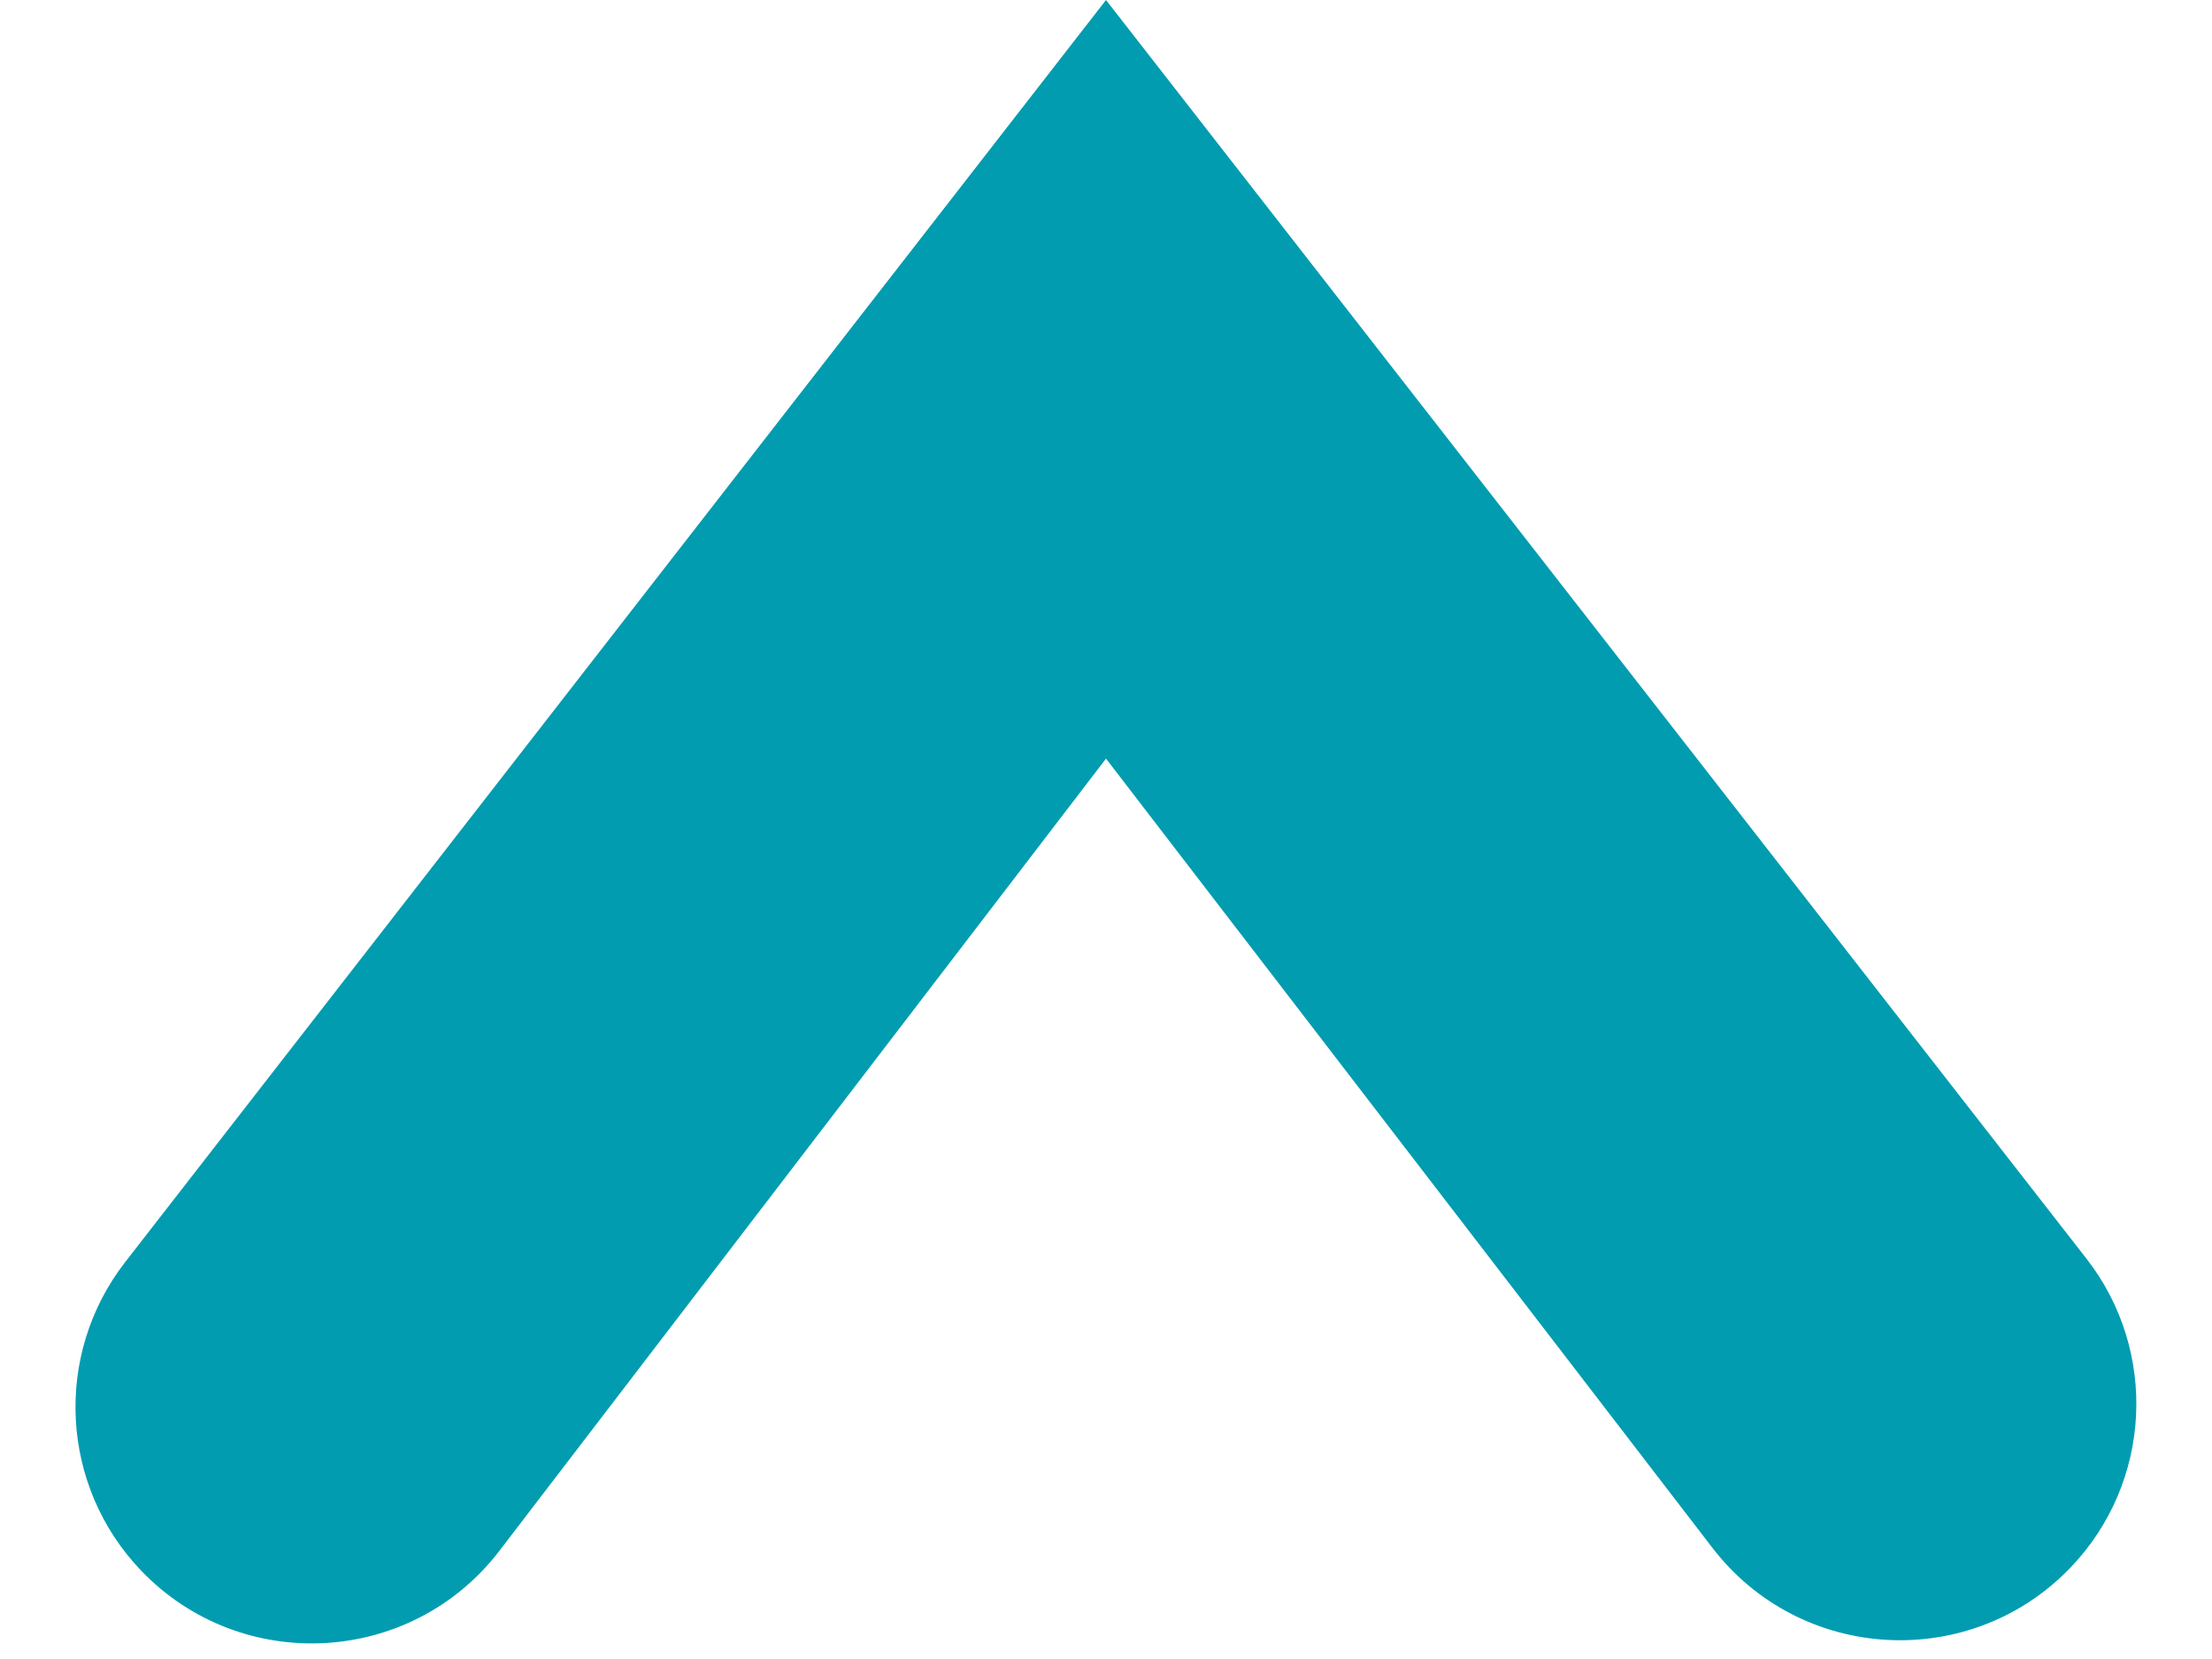 <svg xmlns="http://www.w3.org/2000/svg" width="20" height="15" viewBox="0 0 20 15" fill="none">
<path fill-rule="evenodd" clip-rule="evenodd" d="M18.722 14.172C17.816 15.117 16.281 15.033 15.483 13.995L10 6.859L4.516 14.021C3.719 15.062 2.183 15.146 1.276 14.201C0.543 13.435 0.482 12.248 1.132 11.411L10 -4.37135e-07L18.864 11.379C19.517 12.216 19.456 13.405 18.722 14.172Z" fill="#019CB0"/>
</svg>